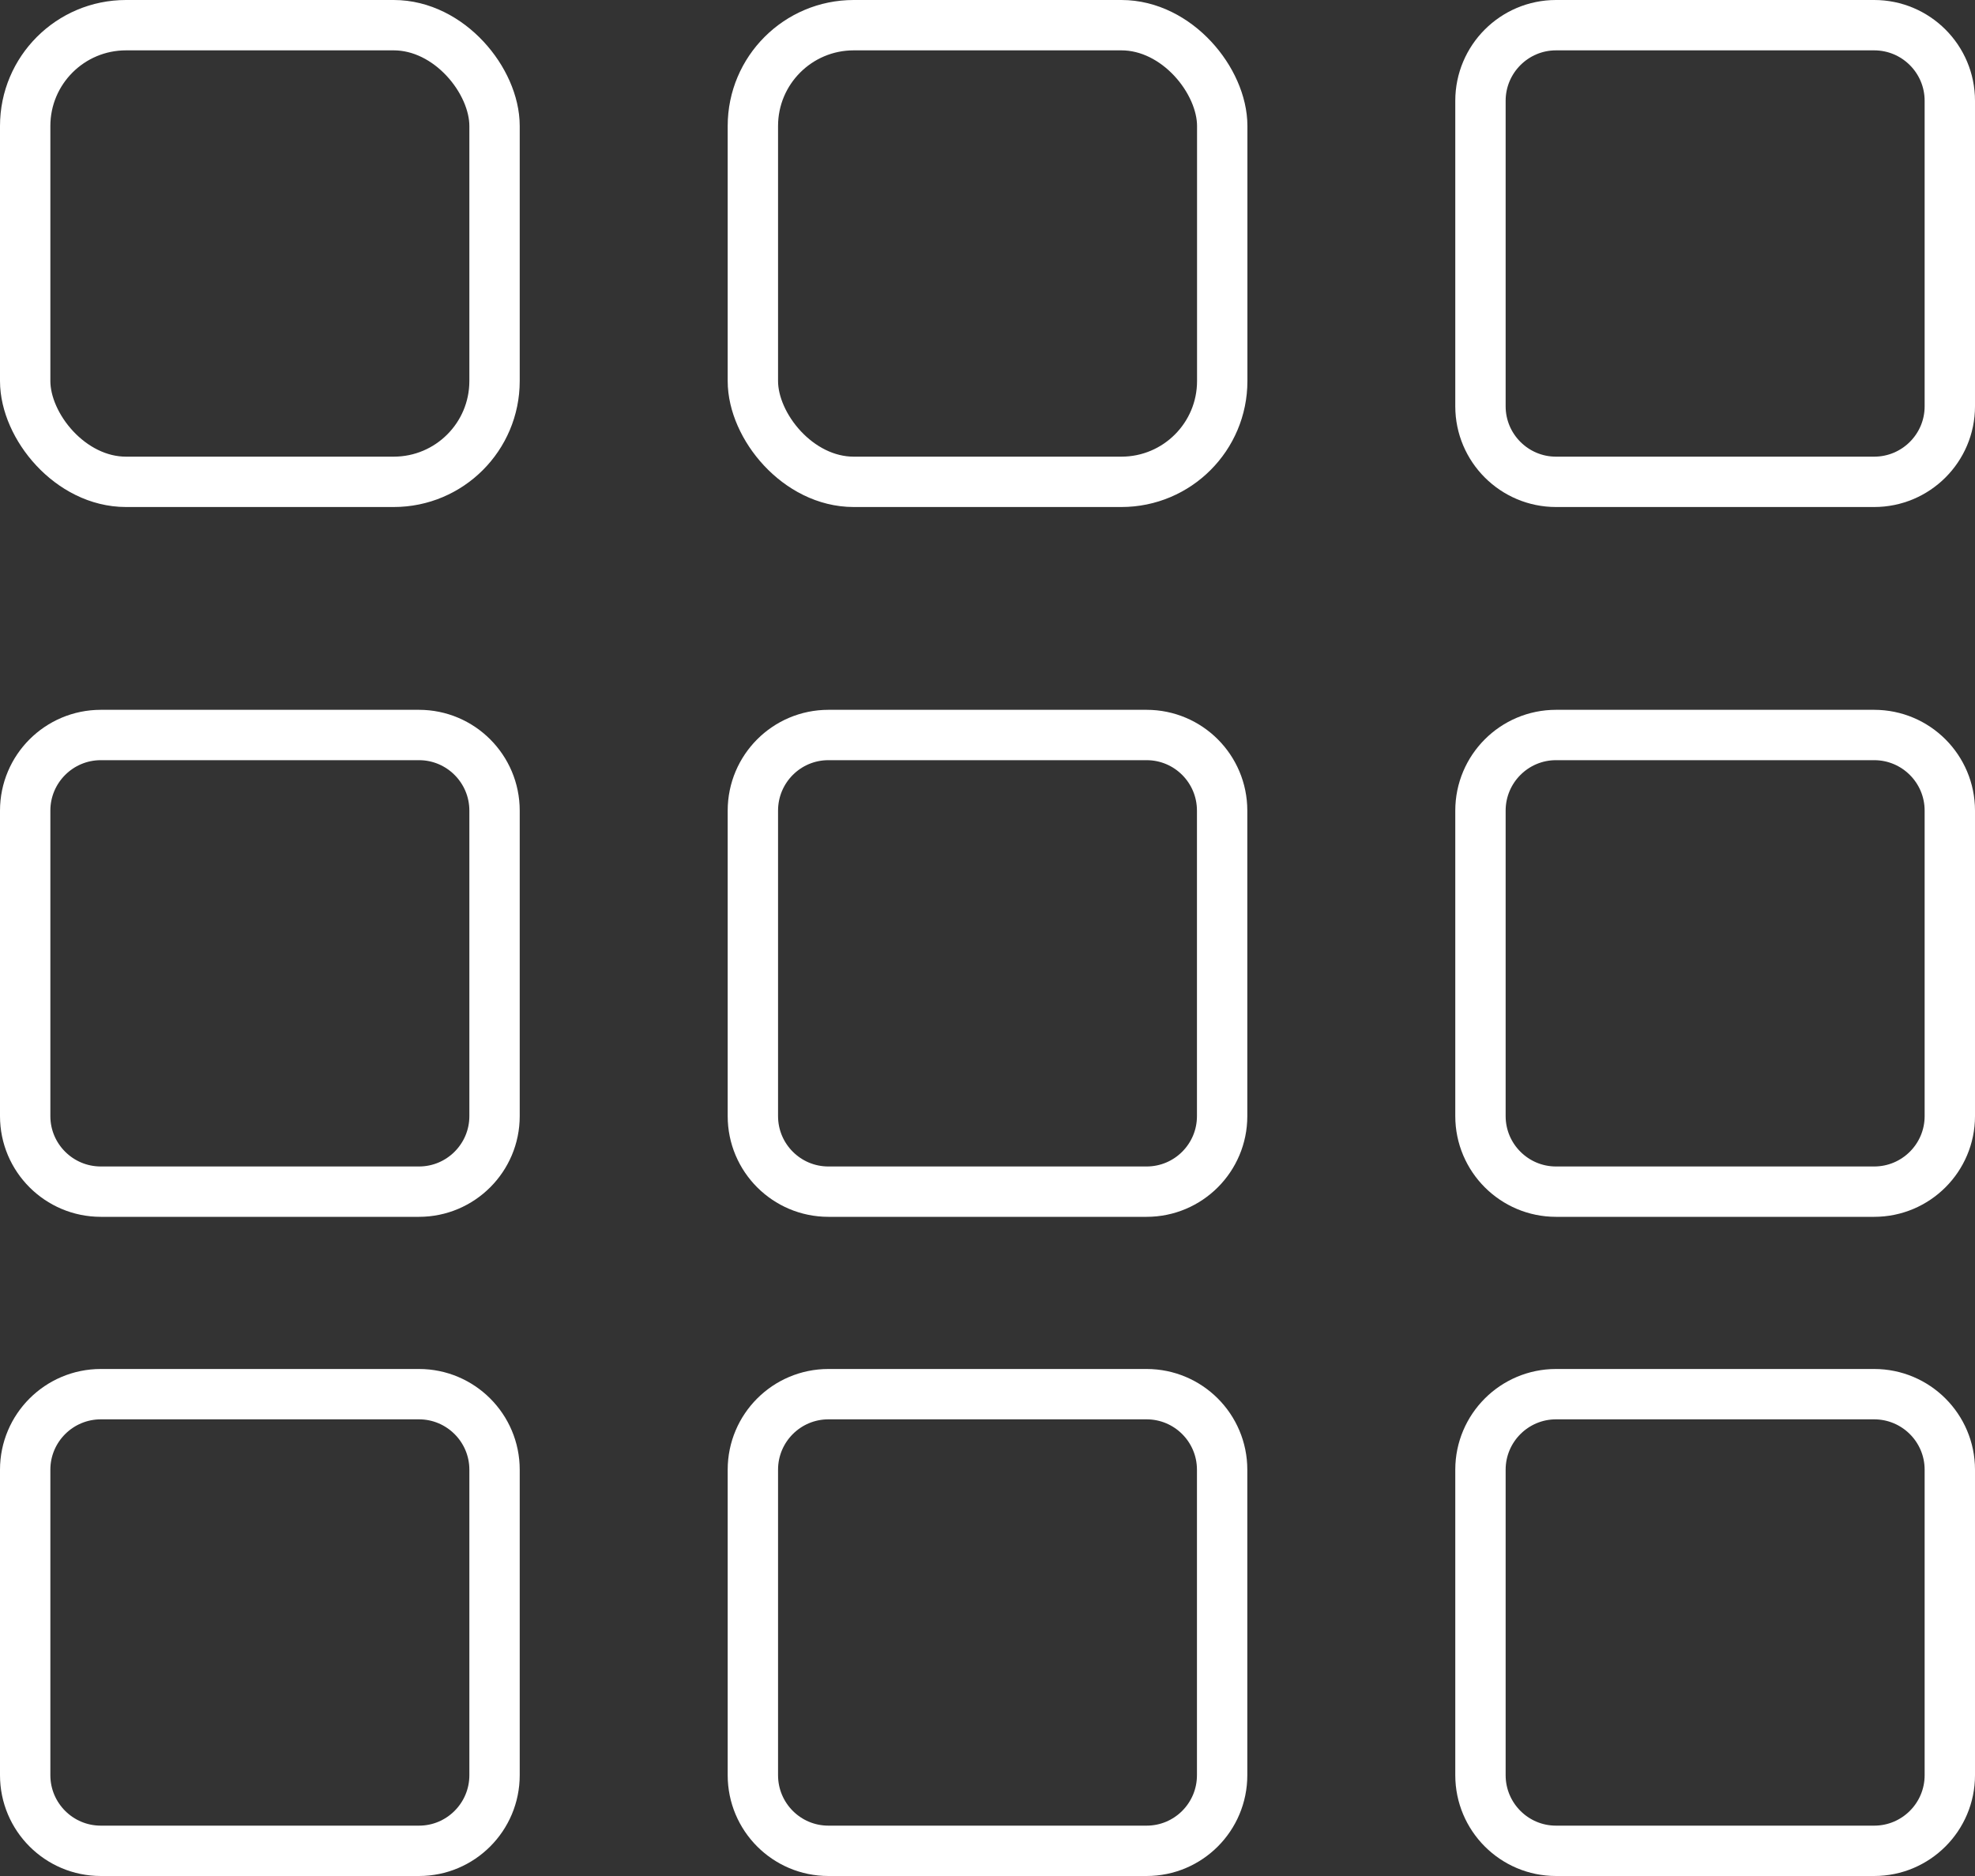<?xml version="1.0" encoding="UTF-8"?>
<svg width="20px" height="19px" viewBox="0 0 20 19" version="1.1" xmlns="http://www.w3.org/2000/svg" xmlns:xlink="http://www.w3.org/1999/xlink">
    <rect x="0" y="0" width="20" height="19" fill="#333333" stroke="none"/>
    <!-- Generator: sketchtool 52.4 (67378) - http://www.bohemiancoding.com/sketch -->
    <title>A0E4F8F7-1E1C-4BCF-8B1A-CE5133CD7FD4</title>
    <desc>Created with sketchtool.</desc>
    <g id="Assets" stroke="none" stroke-width="1" fill="none" fill-rule="evenodd">
        <g id="02.-Icons" transform="translate(-224, -584)" stroke="#FFFFFF" stroke-width="0.51">
            <g id="02.2-Top-Nav" transform="translate(120, 554)">
                <g id="02.2-Top-Nav_Etisalat-Apps_OnSelect_All" transform="translate(104, 30)">
                    <rect id="Rectangle-2" x="0.255" y="0.255" width="4.753" height="4.625" rx="1.021"></rect>
                    <rect id="Rectangle-2" x="7.624" y="0.255" width="4.753" height="4.625" rx="1.021"></rect>
                    <path d="M15.757,0.255 C15.335,0.255 14.992,0.598 14.992,1.021 L14.992,4.115 C14.992,4.537 15.335,4.88 15.757,4.88 L18.979,4.88 C19.402,4.88 19.745,4.537 19.745,4.115 L19.745,1.021 C19.745,0.598 19.402,0.255 18.979,0.255 L15.757,0.255 Z" id="Rectangle-2"></path>
                    <path d="M1.021,7.444 C0.598,7.444 0.255,7.787 0.255,8.21 L0.255,11.304 C0.255,11.726 0.598,12.069 1.021,12.069 L4.243,12.069 C4.665,12.069 5.008,11.726 5.008,11.304 L5.008,8.21 C5.008,7.787 4.665,7.444 4.243,7.444 L1.021,7.444 Z" id="Rectangle-2"></path>
                    <path d="M8.389,7.444 C7.966,7.444 7.624,7.787 7.624,8.21 L7.624,11.304 C7.624,11.726 7.966,12.069 8.389,12.069 L11.611,12.069 C12.034,12.069 12.376,11.726 12.376,11.304 L12.376,8.21 C12.376,7.787 12.034,7.444 11.611,7.444 L8.389,7.444 Z" id="Rectangle-2"></path>
                    <path d="M15.757,7.444 C15.335,7.444 14.992,7.787 14.992,8.21 L14.992,11.304 C14.992,11.726 15.335,12.069 15.757,12.069 L18.979,12.069 C19.402,12.069 19.745,11.726 19.745,11.304 L19.745,8.21 C19.745,7.787 19.402,7.444 18.979,7.444 L15.757,7.444 Z" id="Rectangle-2"></path>
                    <path d="M1.021,14.12 C0.598,14.12 0.255,14.463 0.255,14.885 L0.255,17.979 C0.255,18.402 0.598,18.745 1.021,18.745 L4.243,18.745 C4.665,18.745 5.008,18.402 5.008,17.979 L5.008,14.885 C5.008,14.463 4.665,14.12 4.243,14.12 L1.021,14.12 Z" id="Rectangle-2"></path>
                    <path d="M8.389,14.12 C7.966,14.12 7.624,14.463 7.624,14.885 L7.624,17.979 C7.624,18.402 7.966,18.745 8.389,18.745 L11.611,18.745 C12.034,18.745 12.376,18.402 12.376,17.979 L12.376,14.885 C12.376,14.463 12.034,14.12 11.611,14.12 L8.389,14.12 Z" id="Rectangle-2"></path>
                    <path d="M15.757,14.12 C15.335,14.12 14.992,14.463 14.992,14.885 L14.992,17.979 C14.992,18.402 15.335,18.745 15.757,18.745 L18.979,18.745 C19.402,18.745 19.745,18.402 19.745,17.979 L19.745,14.885 C19.745,14.463 19.402,14.12 18.979,14.12 L15.757,14.12 Z" id="Rectangle-2"></path>
                </g>
            </g>
        </g>
    </g>
</svg>